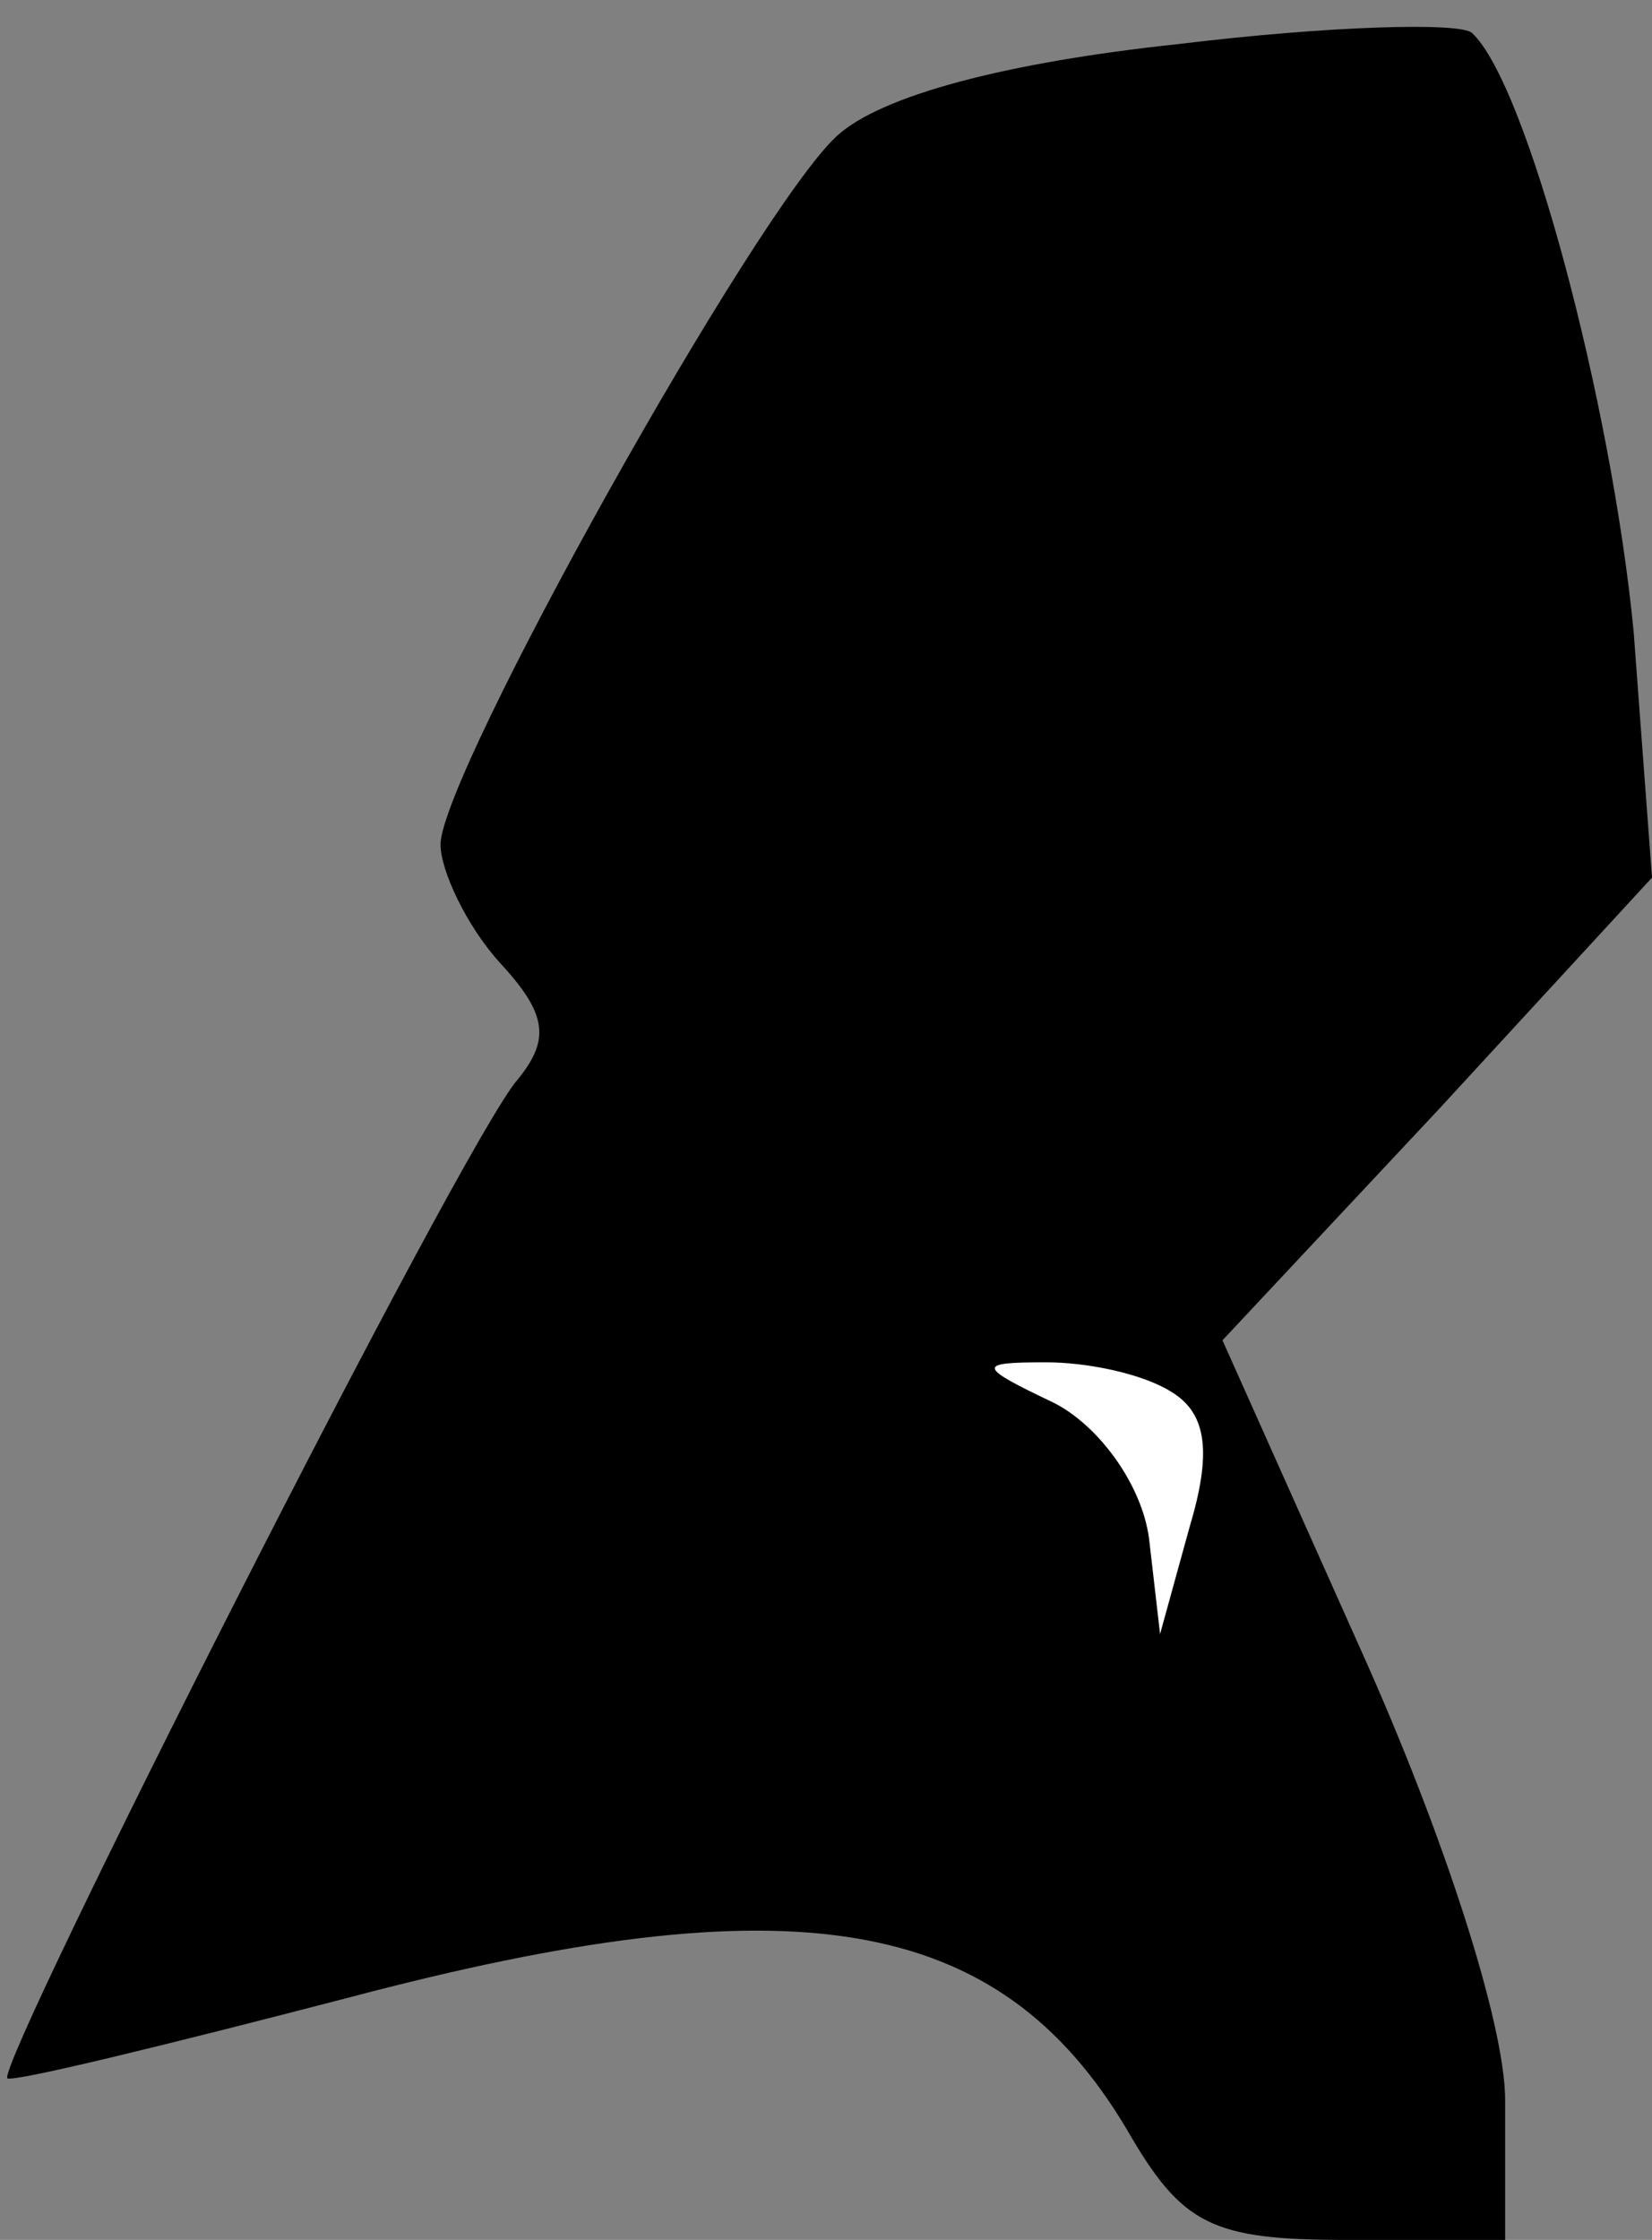 <?xml version="1.0" standalone="no"?>
<!DOCTYPE svg PUBLIC "-//W3C//DTD SVG 20010904//EN"
 "http://www.w3.org/TR/2001/REC-SVG-20010904/DTD/svg10.dtd">
<svg version="1.0" xmlns="http://www.w3.org/2000/svg"
 width="45pt" height="61pt" viewBox="0 0 45 61"
 preserveAspectRatio="xMidYMid meet">
<rect x="0" y="0" width="45" height="61" fill="#808080" stroke="none"/>
<g transform="translate(0,61) scale(0.1,-0.1)"
fill="#000000" stroke="none">
<path fill="#000000" stroke="none" d="M321 598 c-47 -5 -81 -14 -93 -25 -22
-20 -108 -174 -108 -193 0 -7 7 -22 16 -32 13 -14 14 -21 5 -32 -15 -17 -142
-268 -139 -272 2 -1 43 9 93 22 121 32 177 23 212 -36 15 -26 23 -30 60 -30
l43 0 0 38 c0 21 -17 73 -39 122 l-38 85 59 63 58 63 -5 67 c-6 62 -29 149
-44 163 -3 3 -39 2 -80 -3z"/>
<path fill="#ffffff" stroke="none" d="M319 231 c10 -6 11 -17 5 -37 l-8 -29
-3 26 c-2 15 -14 31 -26 37 -21 10 -21 11 -2 11 11 0 26 -3 34 -8z"/>
</g>
</svg>
